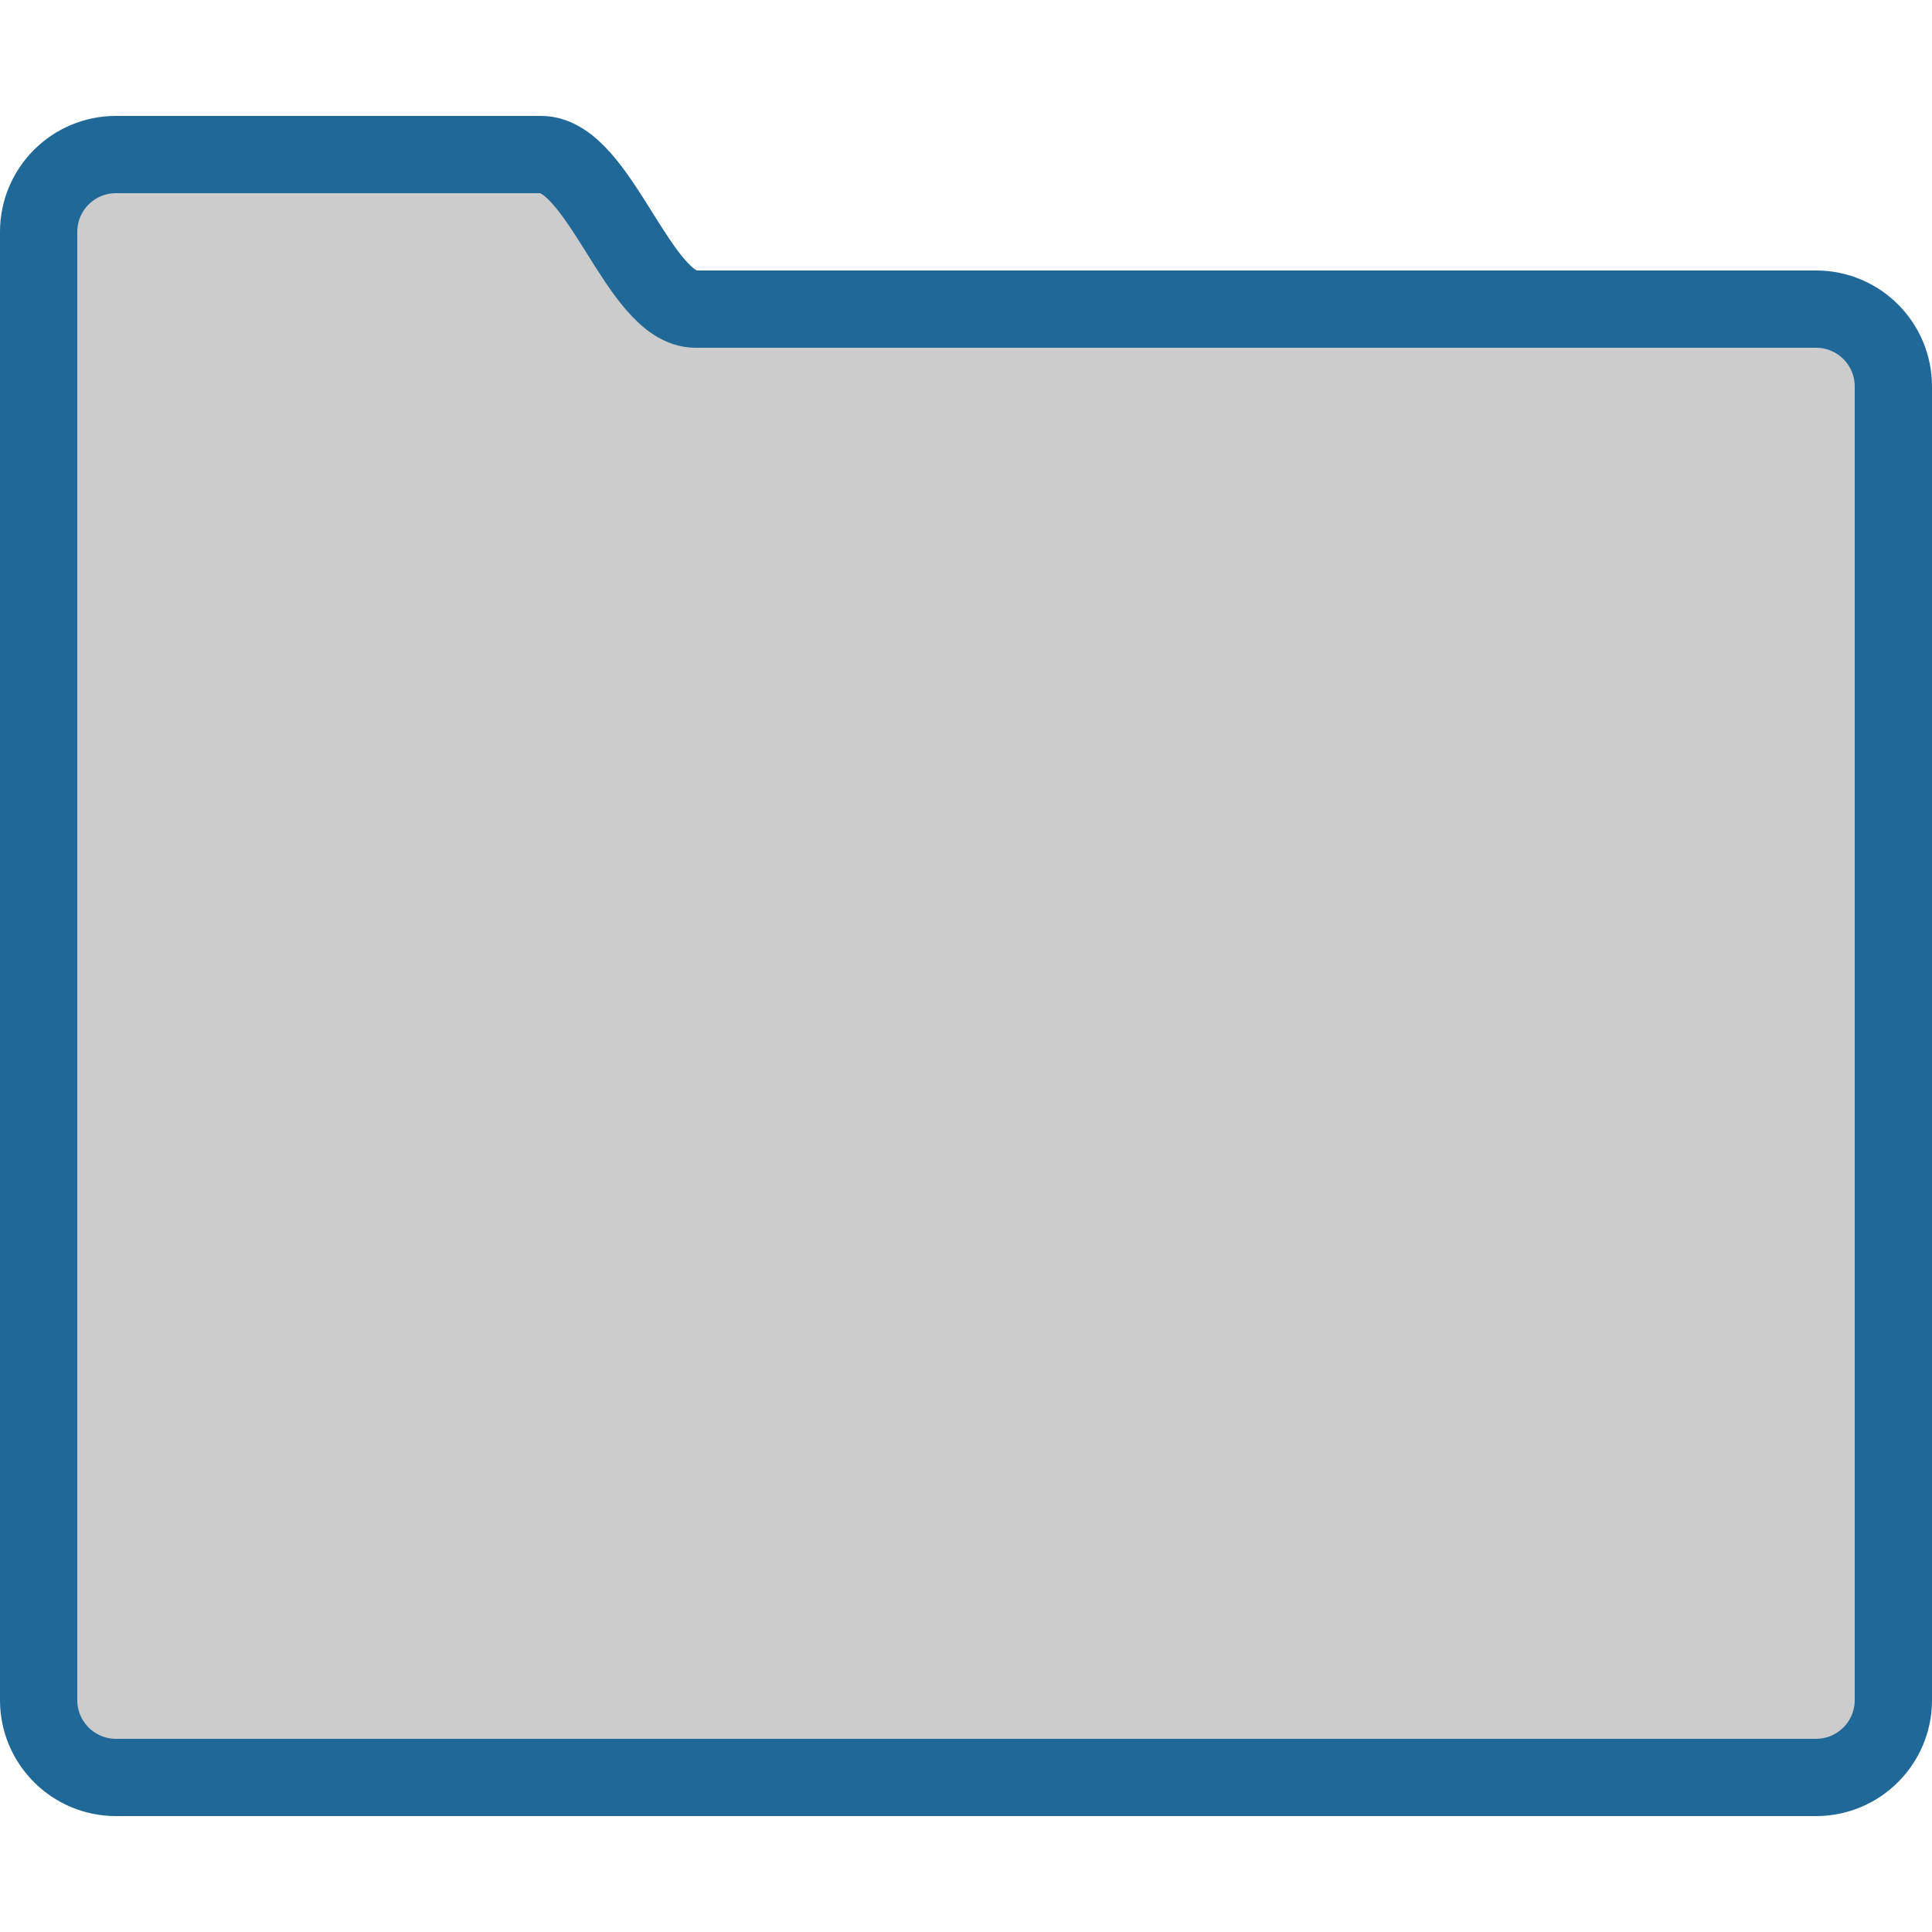 <svg xmlns="http://www.w3.org/2000/svg" xmlns:svg="http://www.w3.org/2000/svg" id="Layer_1" width="50" height="50" enable-background="new 0 0 50 50" version="1.1" viewBox="0 0 50 50" xml:space="preserve"><rect id="rect2" width="50" height="50" fill="none"/><path id="path4" fill="none" stroke="#000" stroke-linecap="round" stroke-miterlimit="10" stroke-width="2" d="M47,8c0,0-27.648,0-29,0 c-1.469,0-2.484-4-4-4H3C1.896,4,1,4.896,1,6v4v30v4c0,1.104,0.896,2,2,2h44c1.104,0,2-0.896,2-2V10C49,8.896,48.104,8,47,8z" style="fill:#ccc;fill-opacity:1;stroke:#206898;stroke-opacity:1"/></svg>